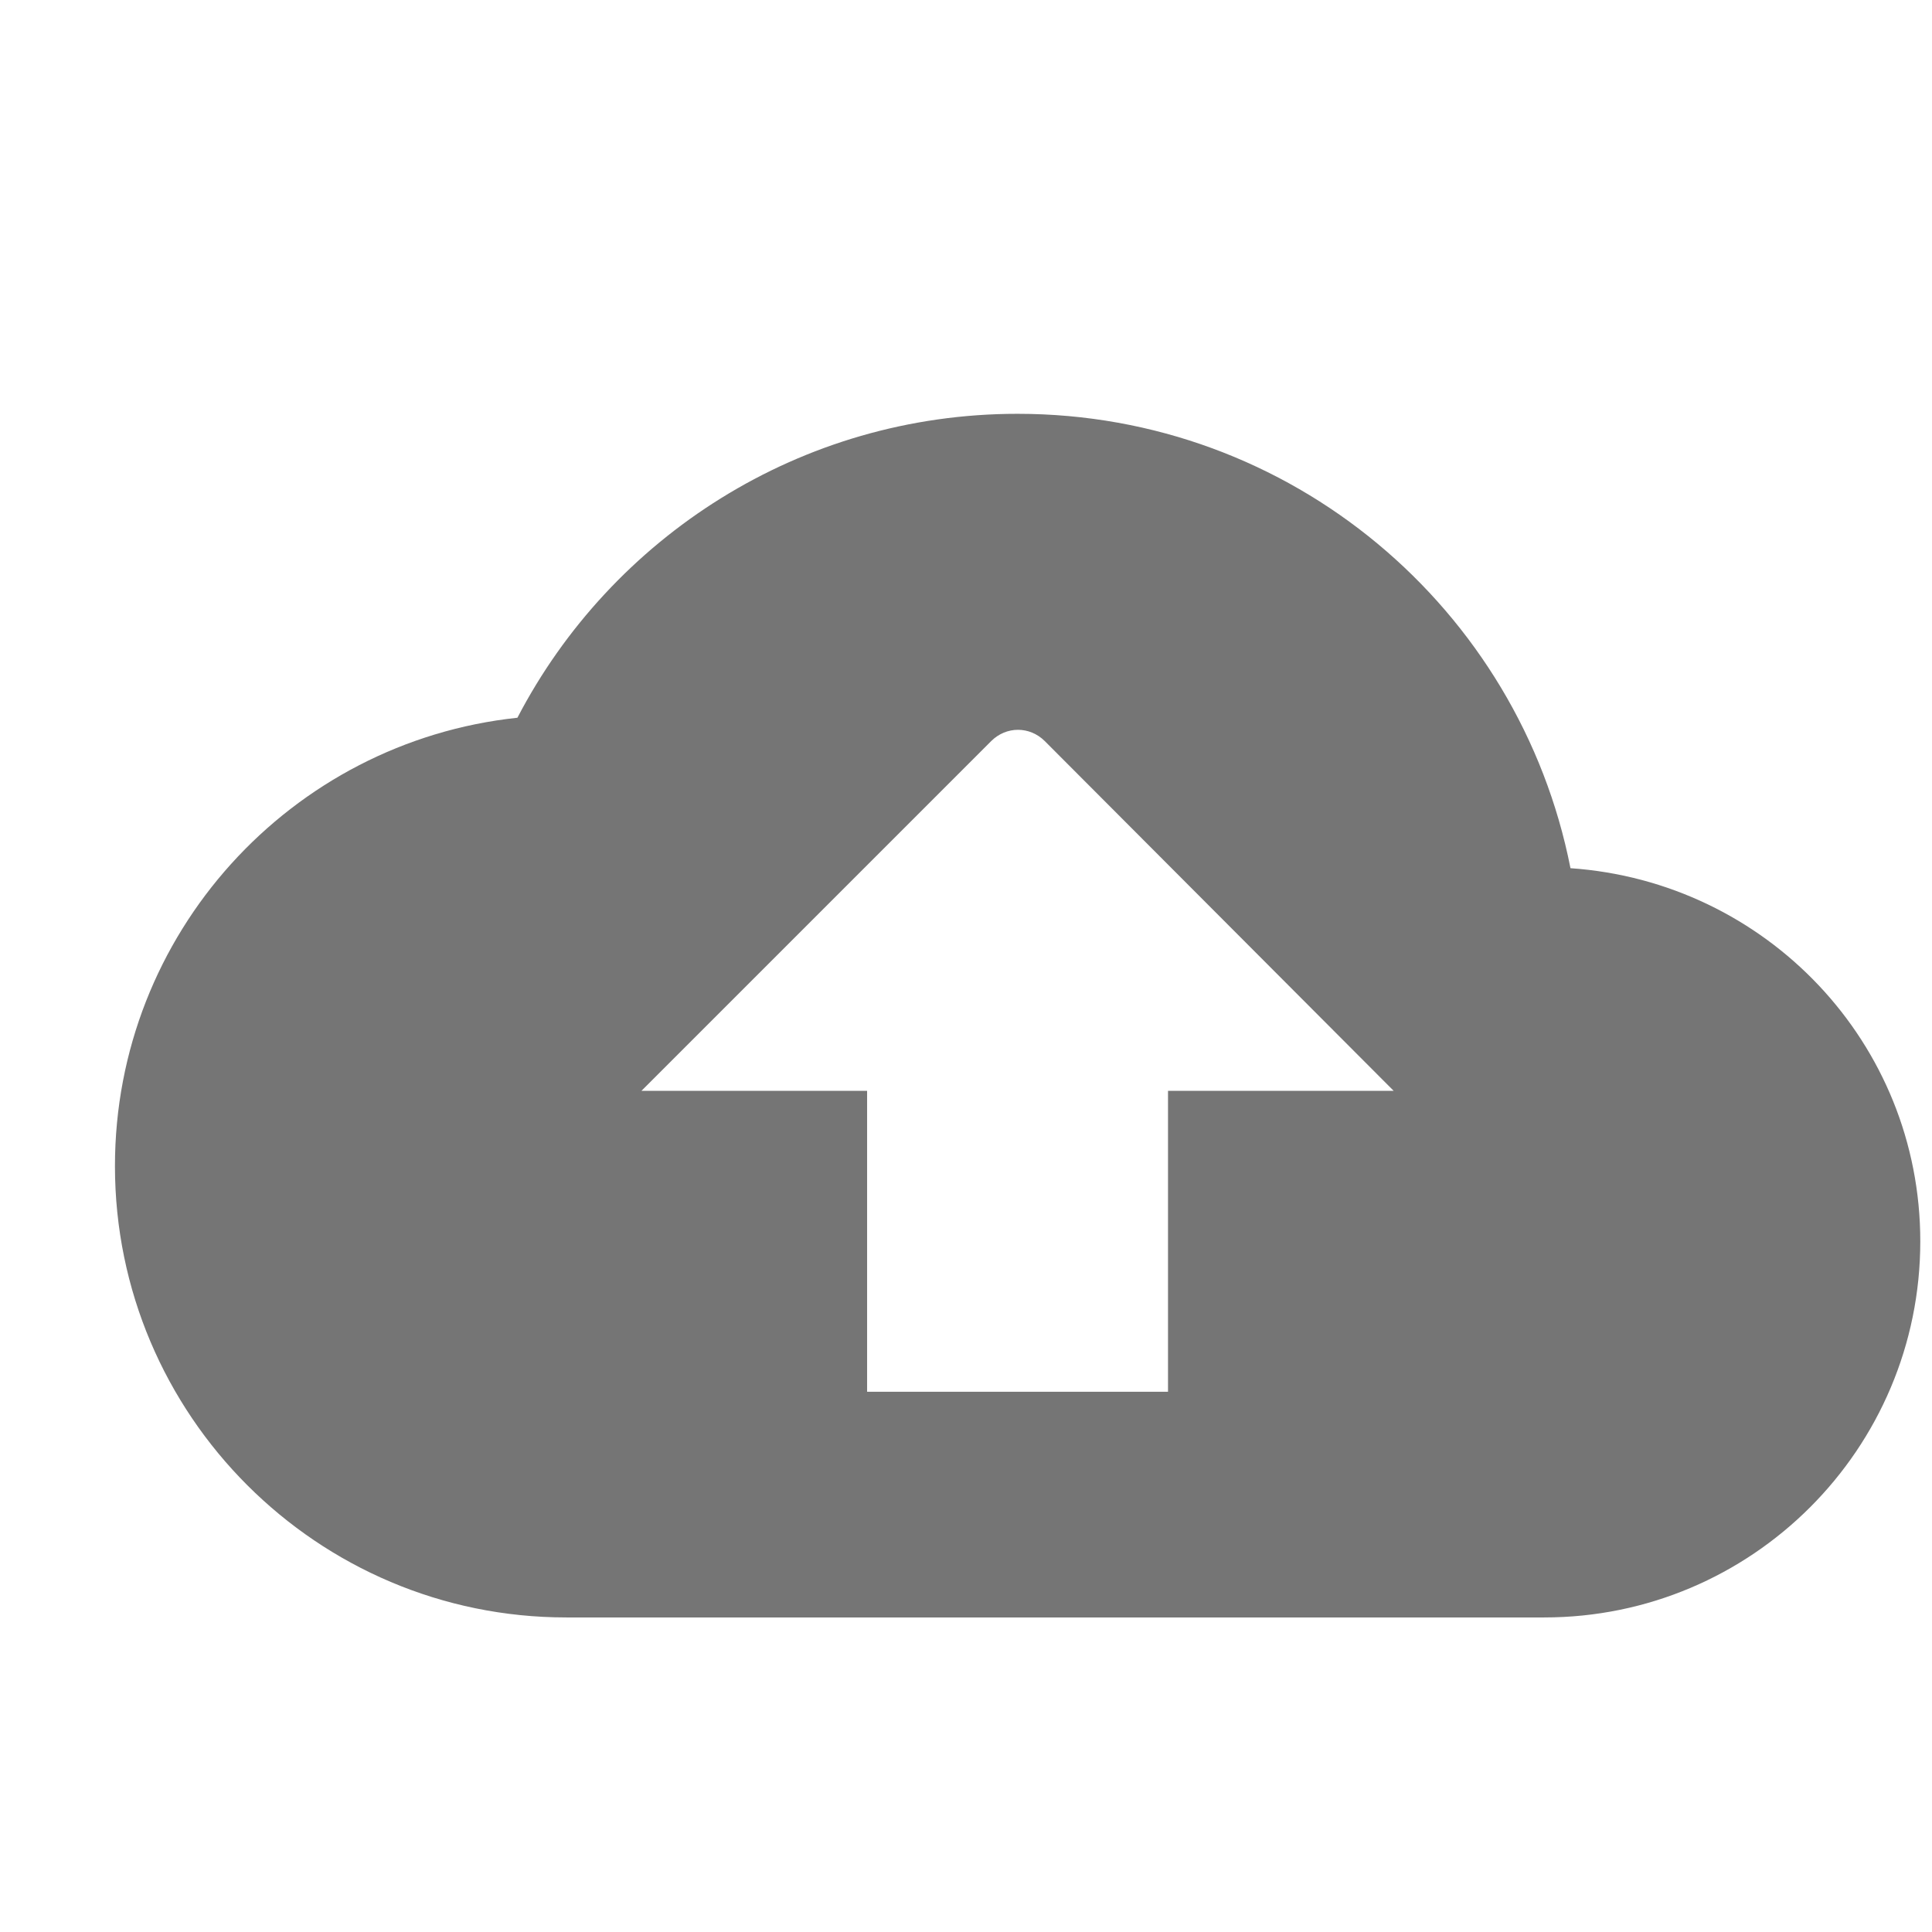 <svg width="16" height="16" viewBox="0 0 16 16" fill="none" xmlns="http://www.w3.org/2000/svg">
<g clip-path="url(#clip0_2335_1141)">
<path d="M13.006 7.19C12.583 5.041 10.695 3.427 8.427 3.427C6.627 3.427 5.063 4.449 4.285 5.944C2.409 6.144 0.952 7.732 0.952 9.657C0.952 11.719 2.627 13.395 4.69 13.395H12.788C14.508 13.395 15.903 12 15.903 10.28C15.903 8.636 14.626 7.302 13.006 7.19ZM9.673 9.034V11.526H7.181V9.034H5.312L8.209 6.137C8.334 6.013 8.527 6.013 8.652 6.137L11.542 9.034H9.673Z" fill="black" fill-opacity="0.54"/>
</g>
<defs>
<clipPath id="clip0_2335_1141">
<rect width="14.952" height="14.952" fill="white" transform="translate(0.952 0.936)"/>
</clipPath>
</defs>
</svg>

